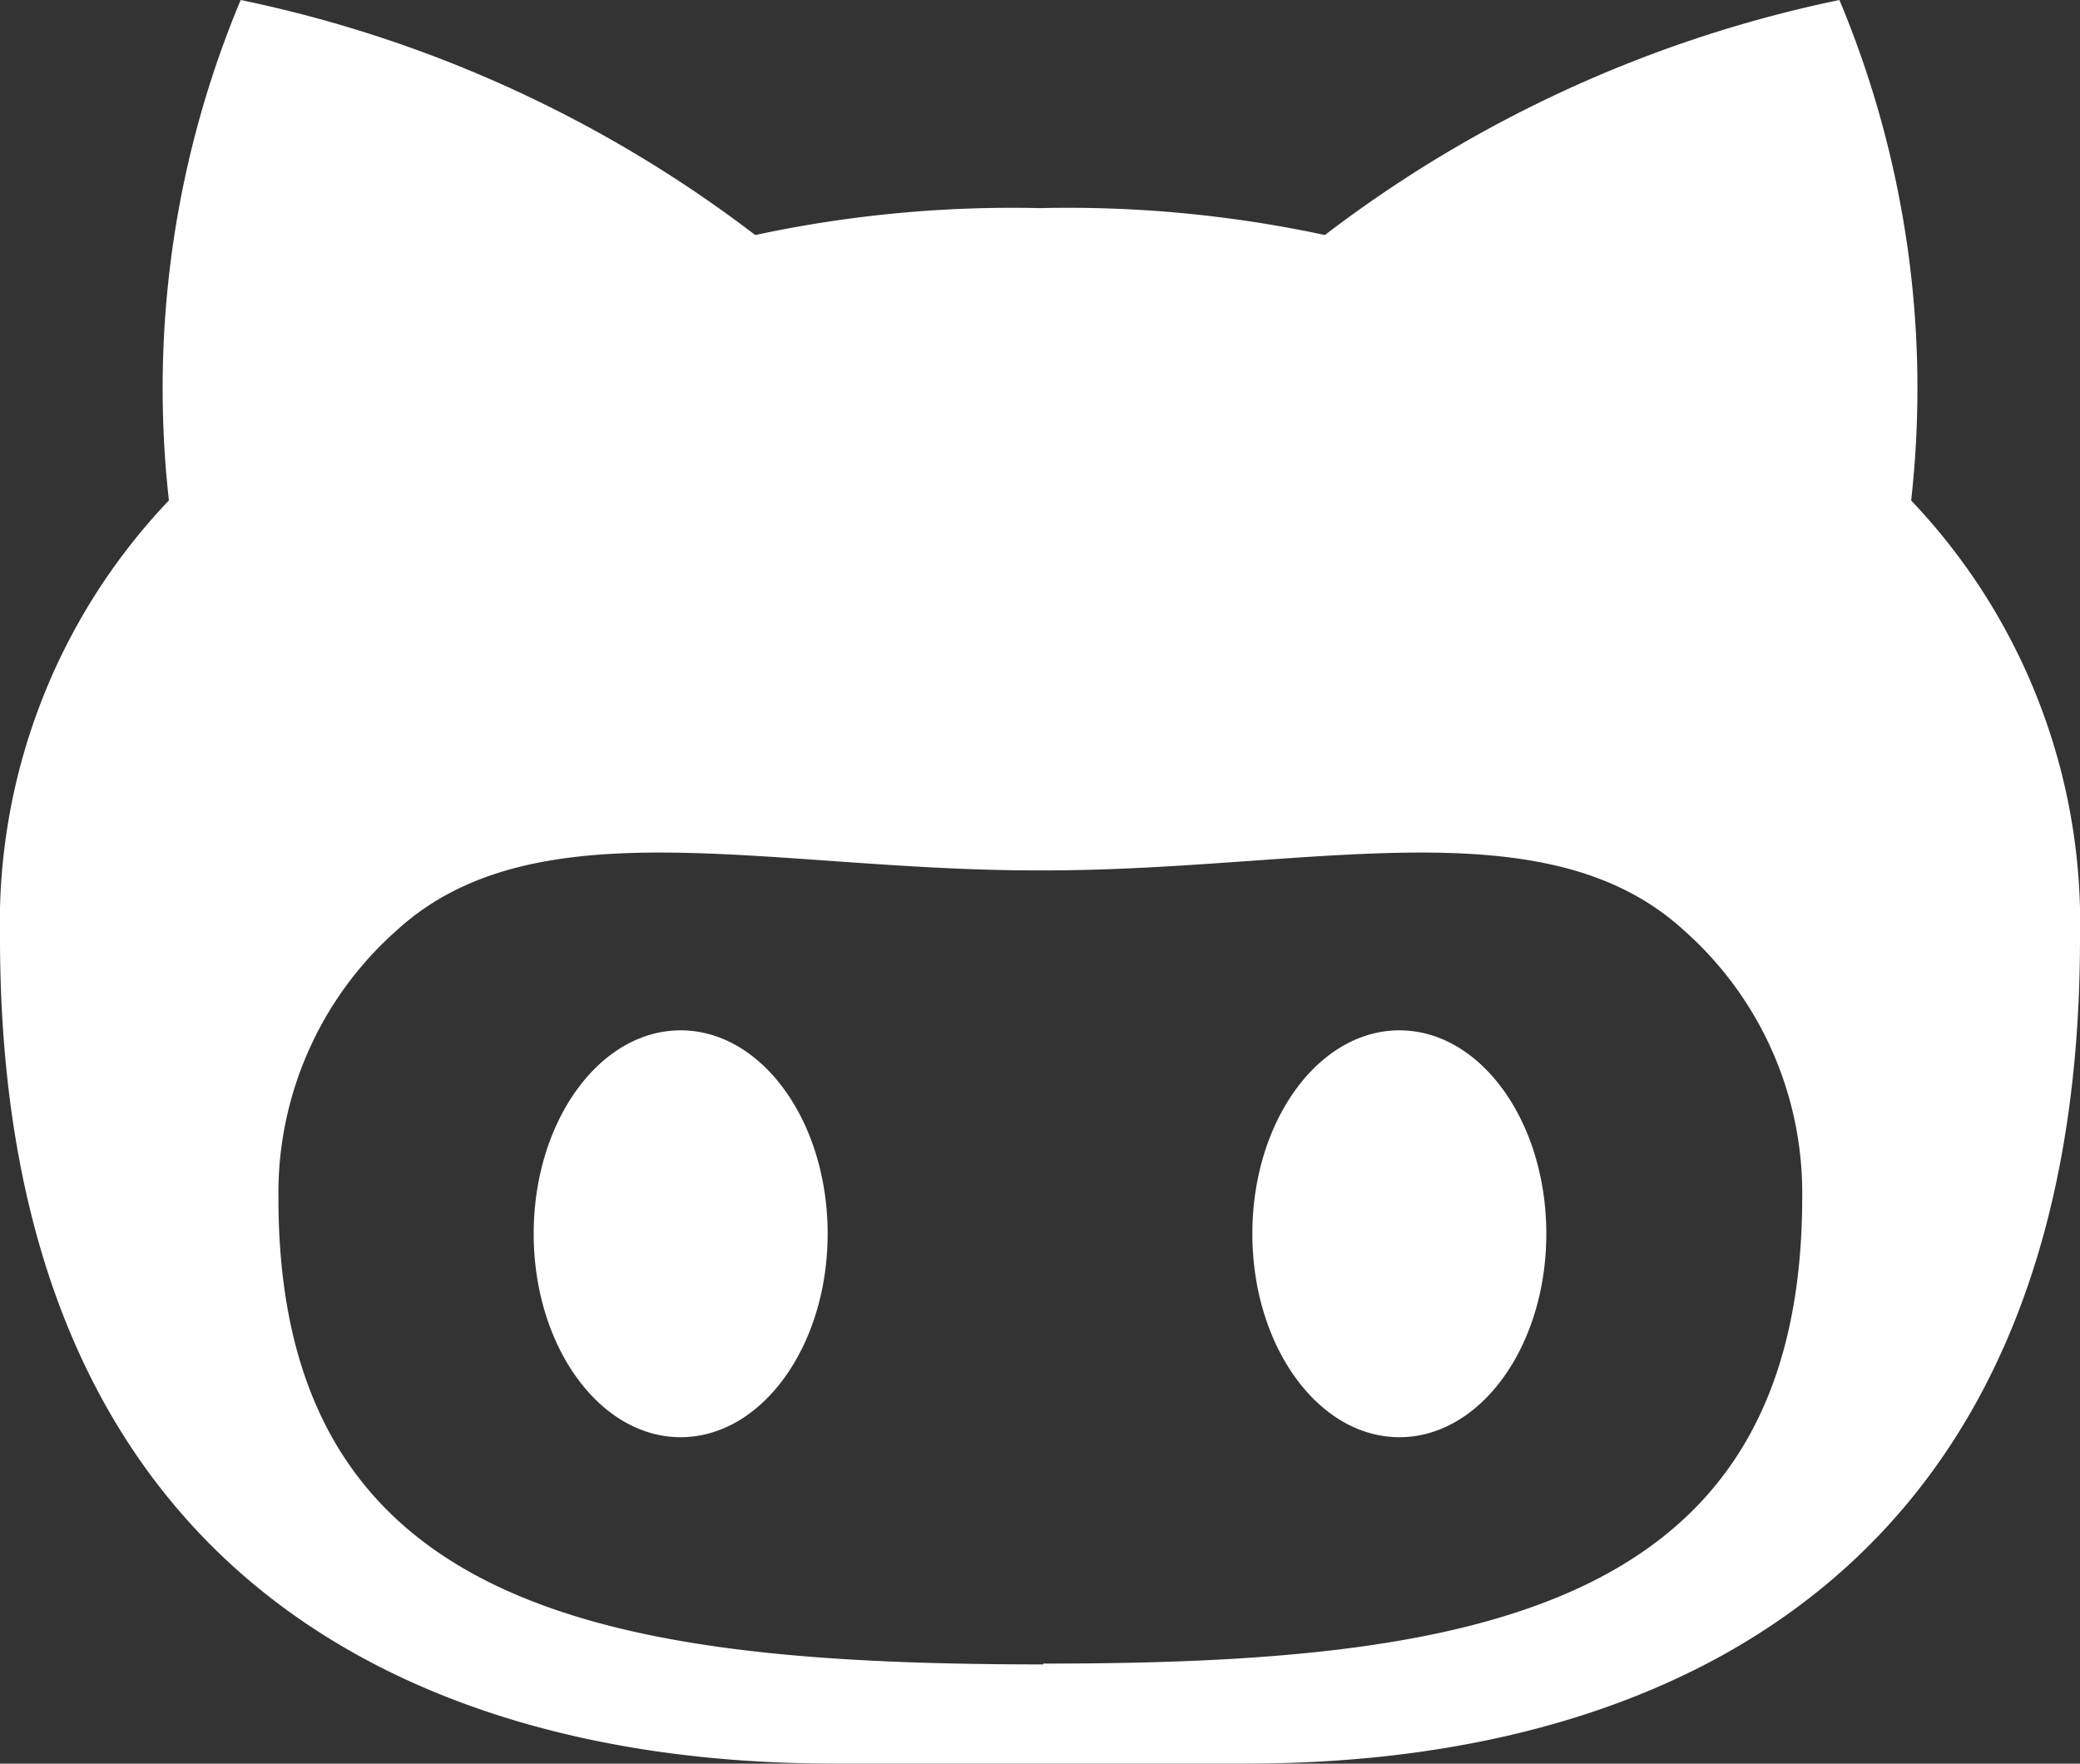 <svg xmlns="http://www.w3.org/2000/svg" width="22.41" height="19" viewBox="0 0 22.41 19"><rect x="0" y="0" width="22.41" height="19" fill="#333333" stroke="none"/><g transform="translate(0 -7)"><path d="M15.077,18.1c-.874,0-1.584.981-1.584,2.191s.709,2.192,1.584,2.192,1.583-.981,1.583-2.192S15.951,18.1,15.077,18.1Zm5.513-5.7A10.829,10.829,0,0,0,19.818,7a13.709,13.709,0,0,0-5.544,2.532,13.188,13.188,0,0,0-3.068-.29,13.2,13.2,0,0,0-3.069.29A13.71,13.71,0,0,0,2.593,7a10.826,10.826,0,0,0-.773,5.391A6.6,6.6,0,0,0,0,17.1C0,25.858,7.261,26,9.094,26l2.111,0,2.111,0c1.833,0,9.094-.14,9.094-8.893A6.6,6.6,0,0,0,20.59,12.391Zm-9.35,12.531h-.068C6.577,24.922,3,24.373,3,19.909a3.777,3.777,0,0,1,1.274-2.886c1.5-1.373,4.026-.646,6.9-.646h.069c2.872,0,5.4-.727,6.9.646a3.777,3.777,0,0,1,1.274,2.886C19.411,24.373,15.833,24.922,11.239,24.922ZM7.333,18.1c-.874,0-1.583.981-1.583,2.191s.709,2.192,1.583,2.192,1.584-.981,1.584-2.192S8.208,18.1,7.333,18.1Z" fill="#fff"/></g></svg>